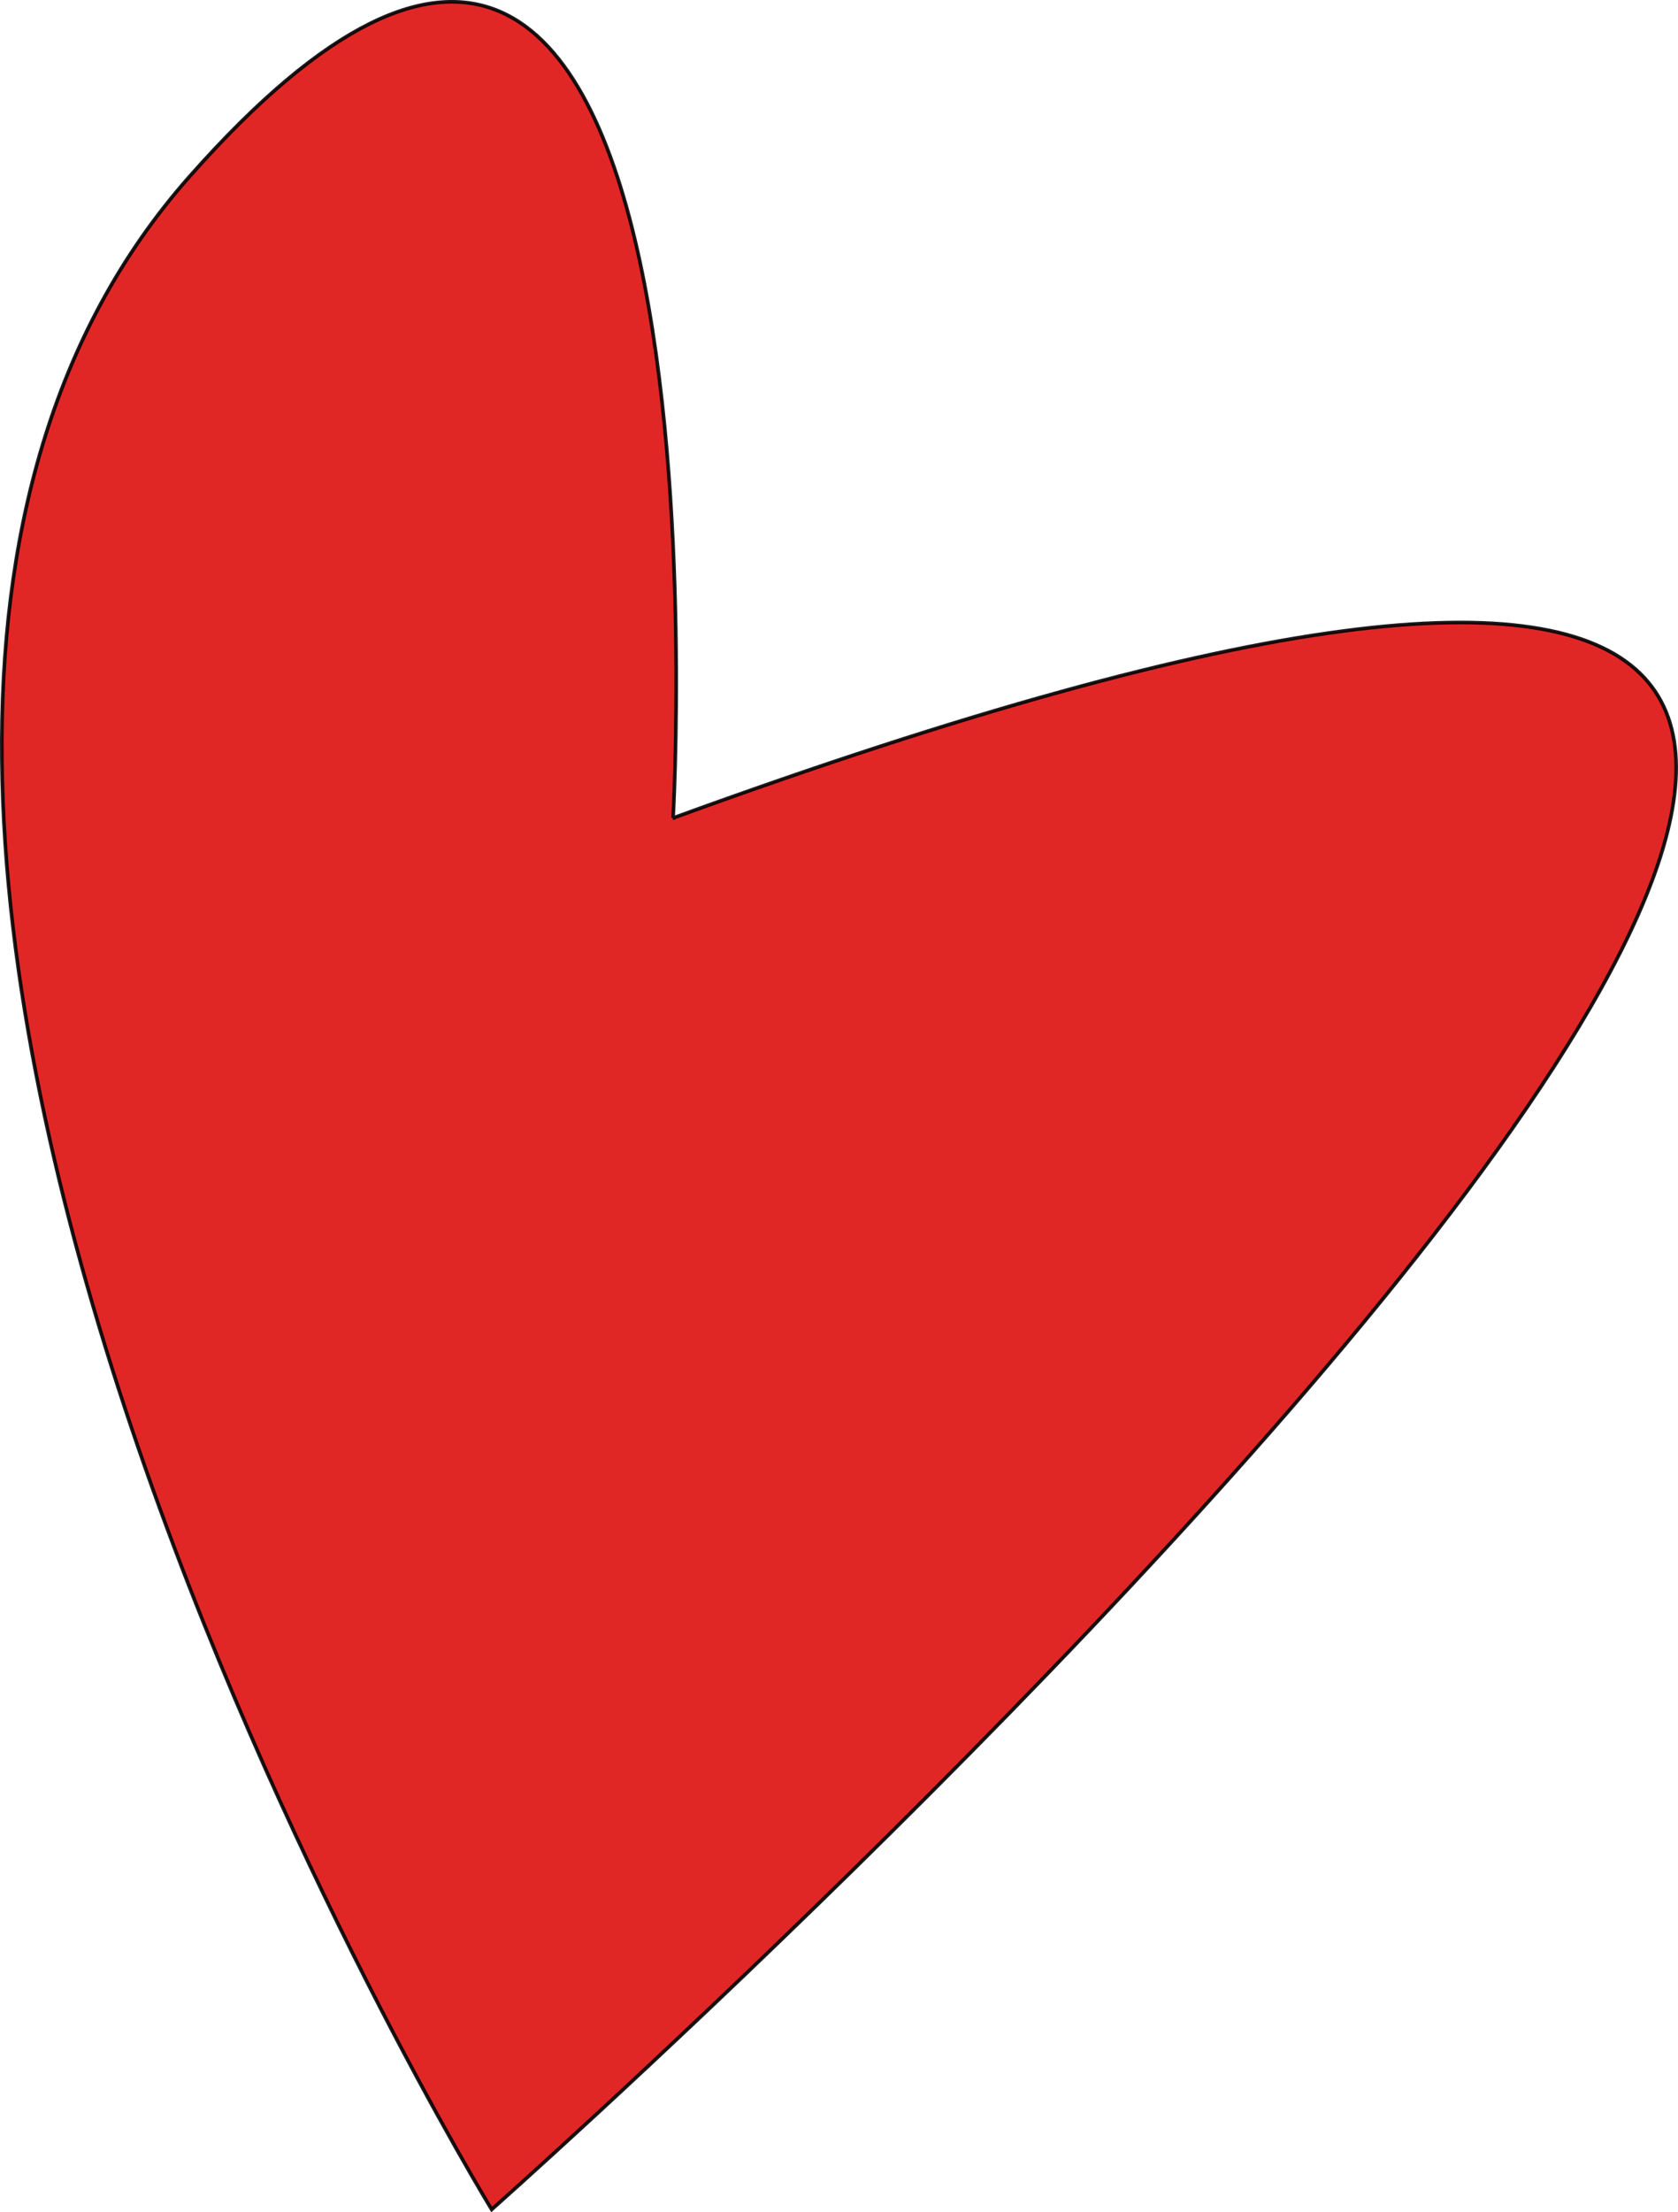 <?xml version="1.0" encoding="UTF-8" standalone="no"?>
<!-- Created with Inkscape (http://www.inkscape.org/) -->

<svg
   width="46.51mm"
   height="61.289mm"
   viewBox="0 0 46.51 61.289"
   version="1.1"
   id="svg1"
   xmlns="http://www.w3.org/2000/svg"
   xmlns:svg="http://www.w3.org/2000/svg">
  <defs
     id="defs1" />
  <g
     id="layer1"
     transform="translate(-134.201,-8.848)">
    <path
       style="fill:#e12626;fill-opacity:1;stroke:#000000;stroke-width:0.1;stroke-opacity:0.899"
       d="m 152.858,31.51 c 0,0 2.011,-35.198 -13.409,-17.766 -15.42,17.431 8.38,56.316 8.38,56.316 0,0 70.395,-62.35 5.028,-38.55 z"
       id="path1" />
  </g>
</svg>
